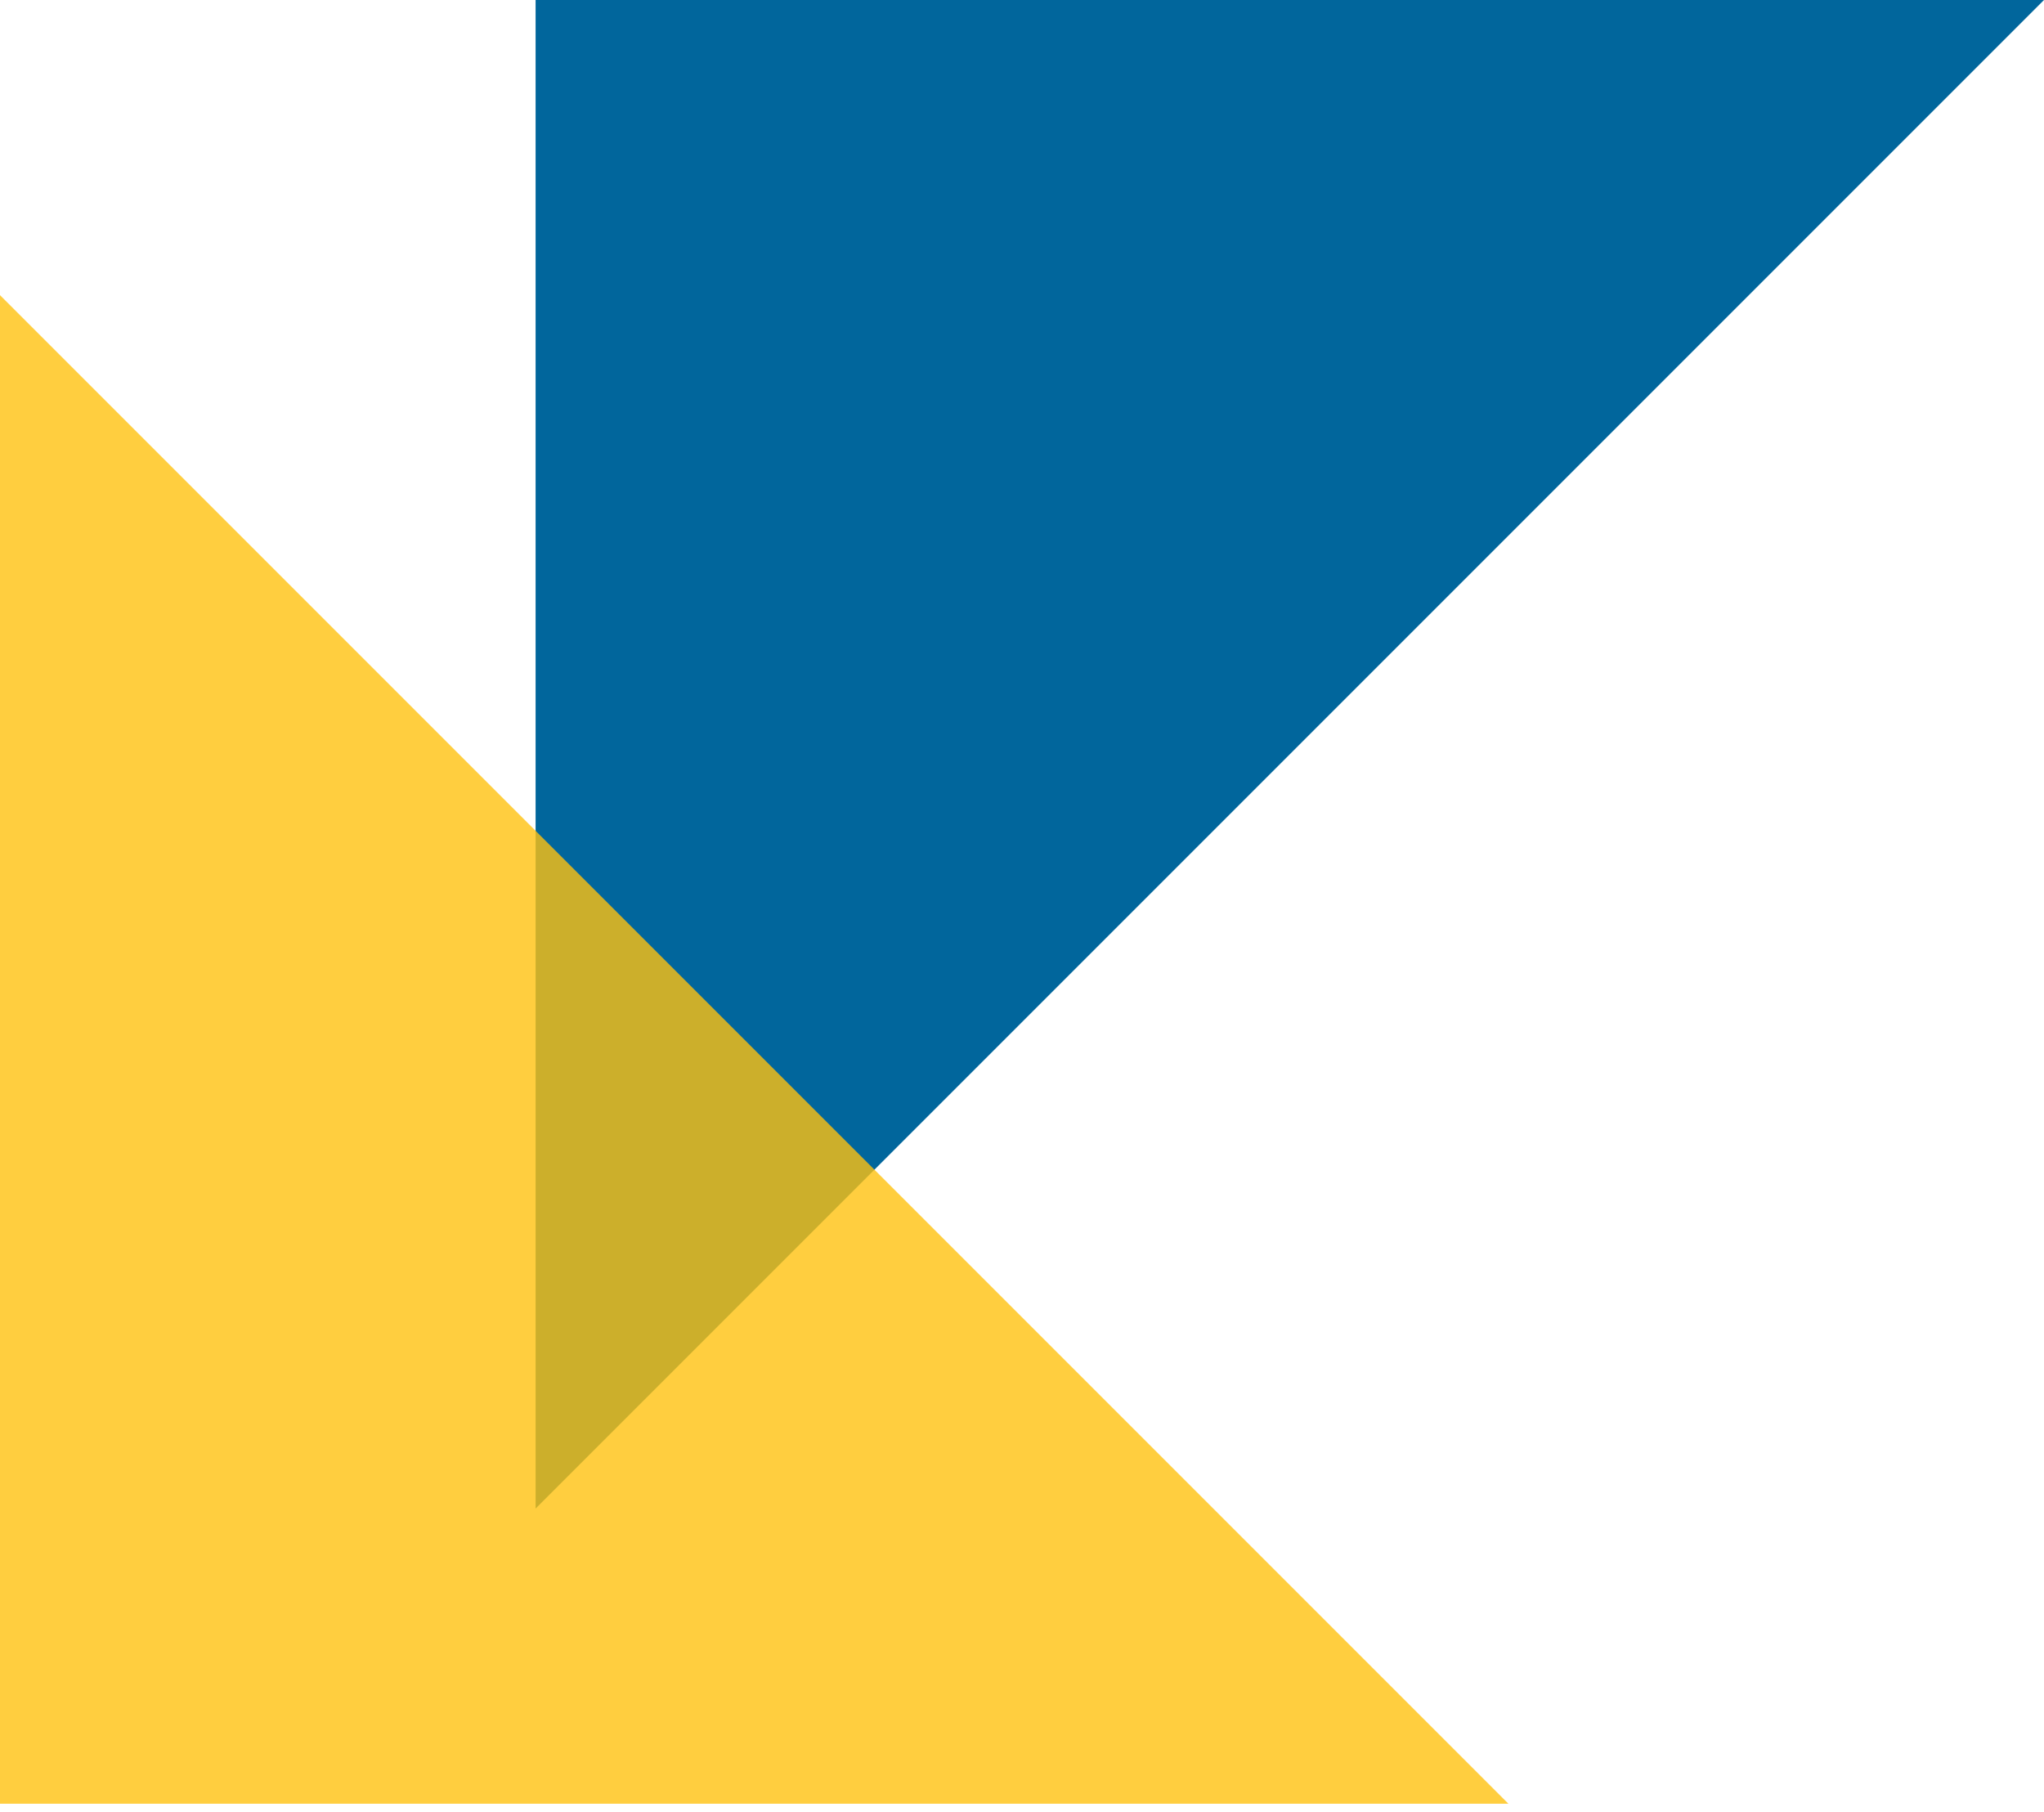 <svg width="88" height="78" viewBox="0 0 88 78" fill="none" xmlns="http://www.w3.org/2000/svg">
<path d="M23.059 0H88L23.059 64.941V0Z" fill="#01669C"/>
<path opacity="0.8" d="M0 77.647H64.941L0 12.706V77.647Z" fill="#FFC20F"/>
</svg>
